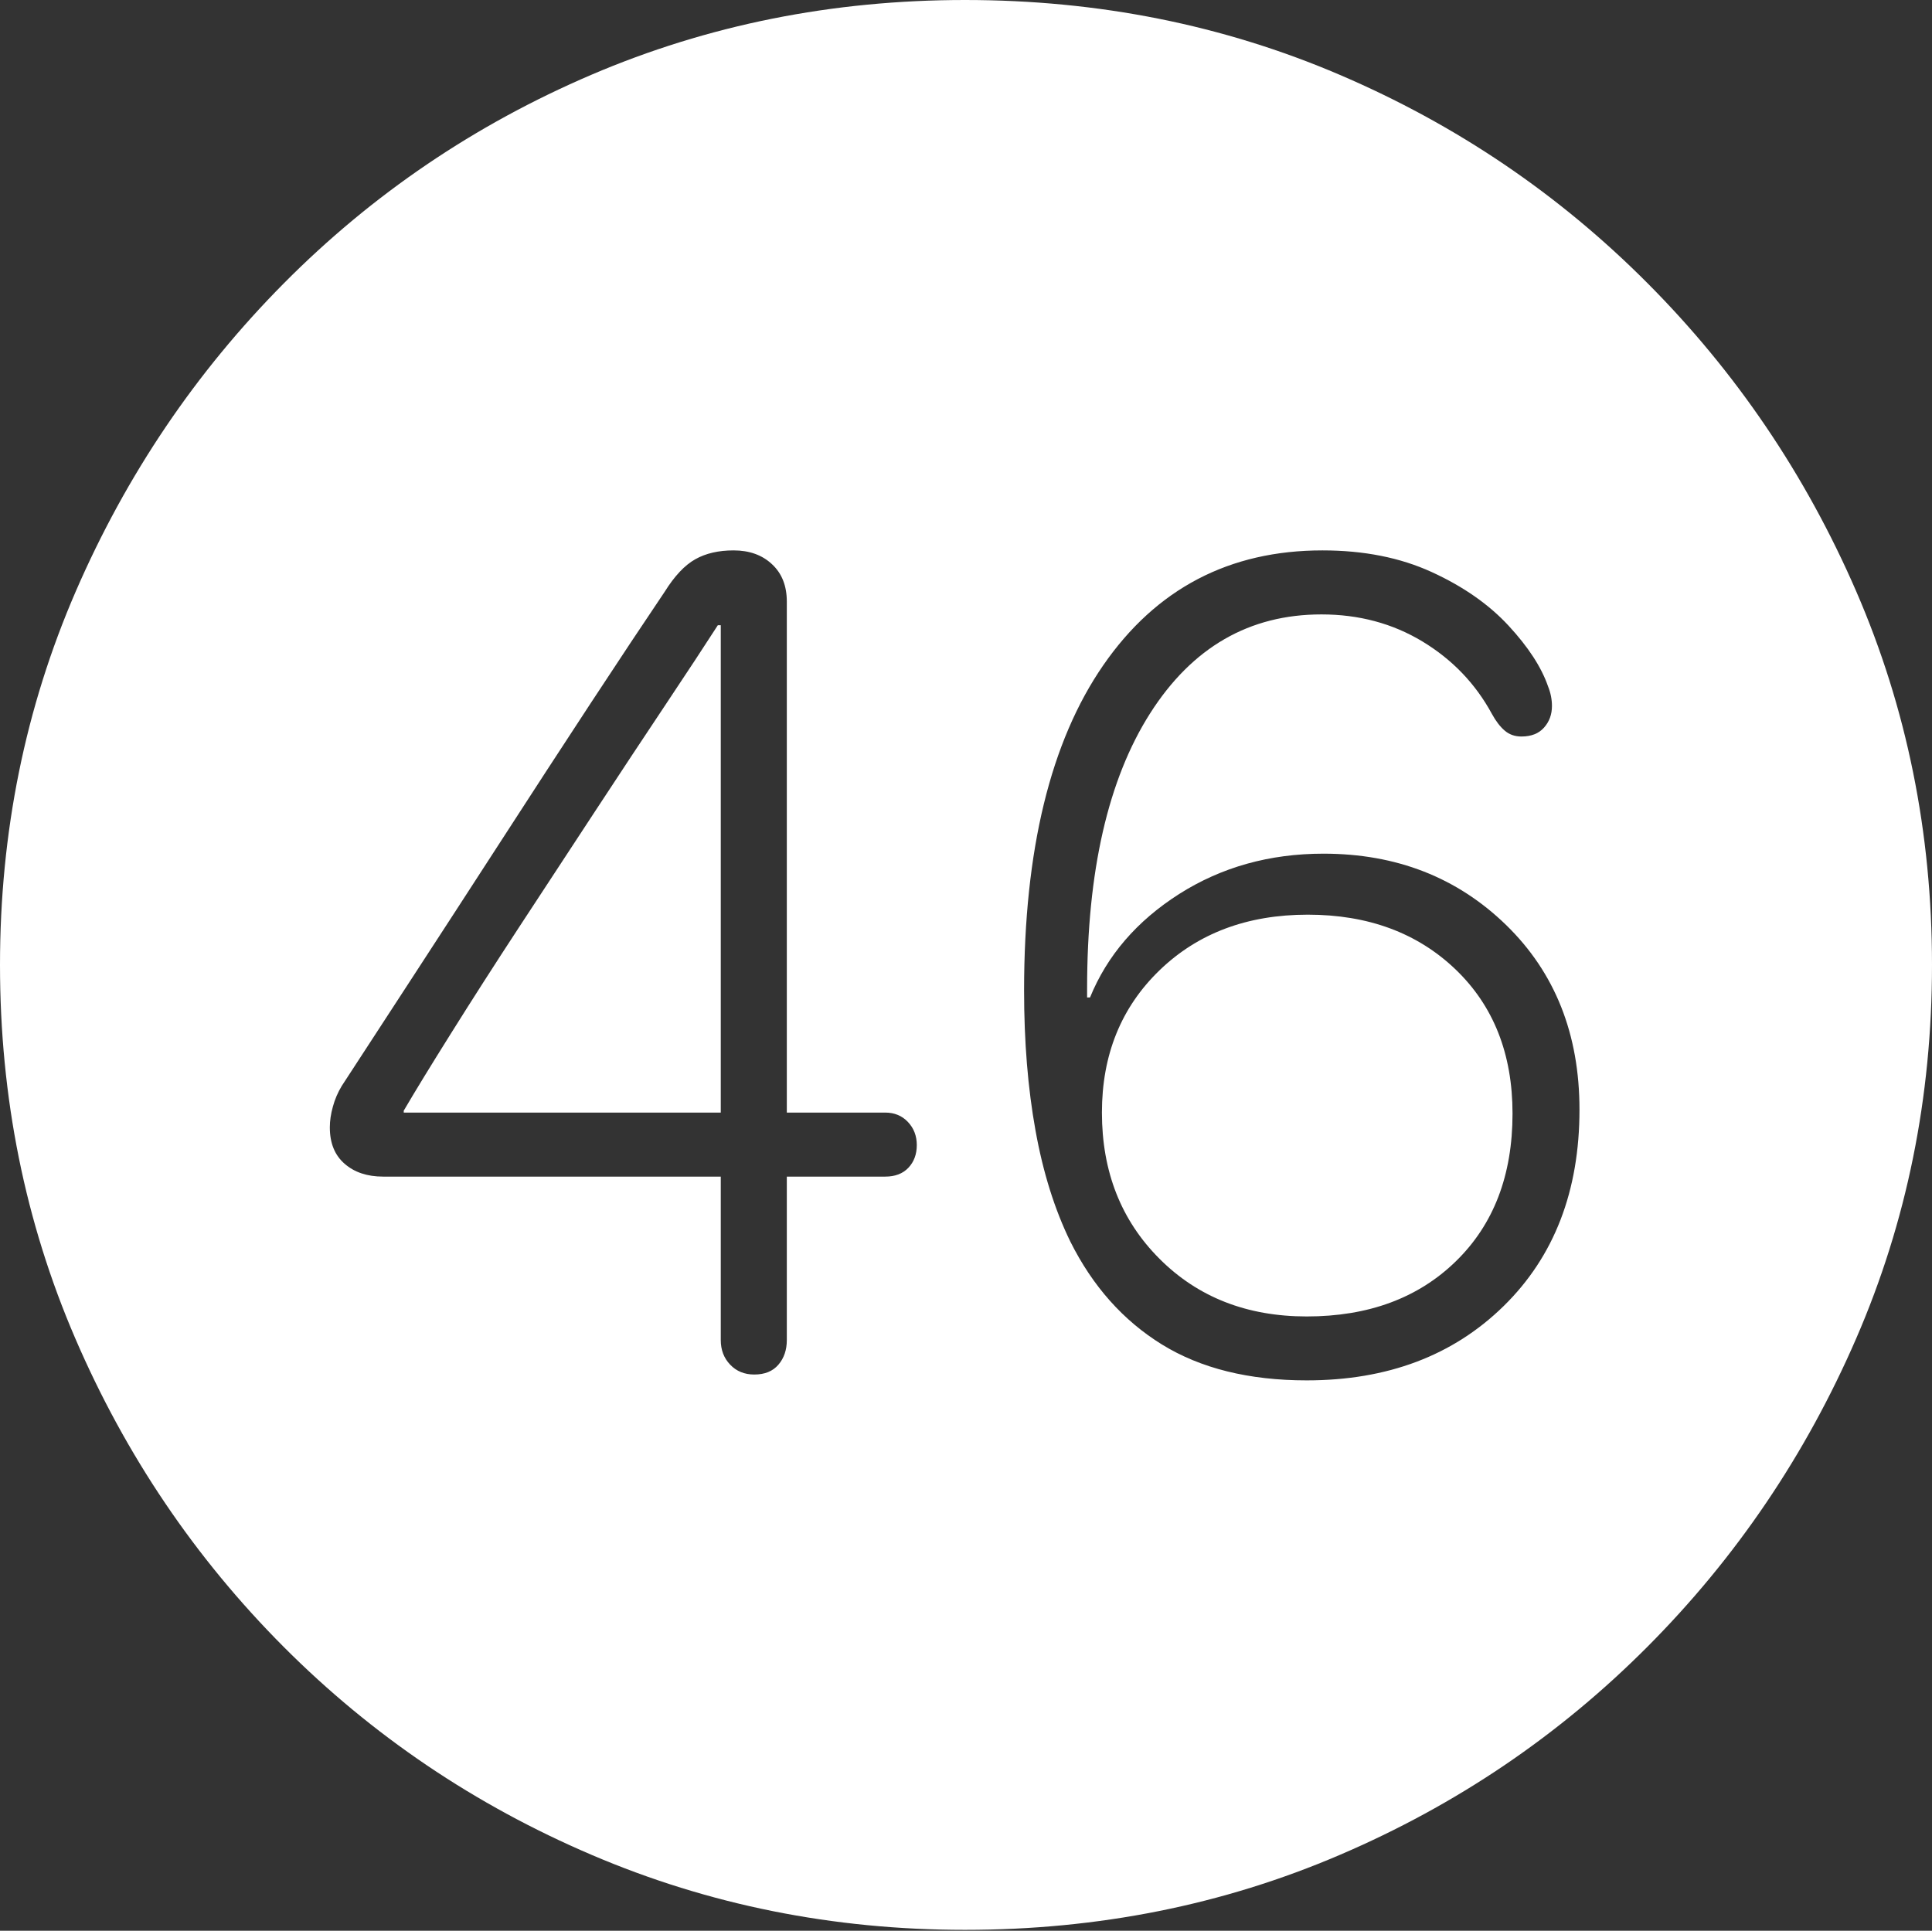 <?xml version="1.0" encoding="UTF-8"?>
<!--Generator: Apple Native CoreSVG 175-->
<!DOCTYPE svg
PUBLIC "-//W3C//DTD SVG 1.1//EN"
       "http://www.w3.org/Graphics/SVG/1.1/DTD/svg11.dtd">
<svg version="1.1" xmlns="http://www.w3.org/2000/svg" xmlns:xlink="http://www.w3.org/1999/xlink" width="19.16" height="19.15">
 <rect width="100%" height="100%" fill="#333333" stroke="none"/>
 <g>
  <rect height="19.15" opacity="0" width="19.16" x="0" y="0"/>
  <path d="M9.57 19.141Q11.553 19.141 13.286 18.398Q15.02 17.656 16.338 16.333Q17.656 15.01 18.408 13.276Q19.16 11.543 19.16 9.57Q19.16 7.598 18.408 5.864Q17.656 4.131 16.338 2.808Q15.02 1.484 13.286 0.742Q11.553 0 9.57 0Q7.598 0 5.864 0.742Q4.131 1.484 2.817 2.808Q1.504 4.131 0.752 5.864Q0 7.598 0 9.57Q0 11.543 0.747 13.276Q1.494 15.01 2.812 16.333Q4.131 17.656 5.869 18.398Q7.607 19.141 9.57 19.141ZM7.48 13.633Q7.334 13.633 7.241 13.535Q7.148 13.438 7.148 13.291L7.148 11.67L3.799 11.67Q3.564 11.67 3.418 11.543Q3.271 11.416 3.271 11.182Q3.271 11.084 3.301 10.977Q3.33 10.869 3.389 10.771Q3.662 10.352 4.082 9.707Q4.502 9.062 4.966 8.345Q5.43 7.627 5.859 6.973Q6.289 6.318 6.592 5.869Q6.738 5.635 6.895 5.547Q7.051 5.459 7.275 5.459Q7.51 5.459 7.656 5.596Q7.803 5.732 7.803 5.967L7.803 11.035L8.779 11.035Q8.916 11.035 9.004 11.128Q9.092 11.221 9.092 11.357Q9.092 11.494 9.009 11.582Q8.926 11.67 8.779 11.67L7.803 11.67L7.803 13.291Q7.803 13.438 7.72 13.535Q7.637 13.633 7.48 13.633ZM7.148 11.035L7.148 6.201L7.119 6.201Q6.924 6.504 6.602 6.987Q6.279 7.471 5.898 8.052Q5.518 8.633 5.146 9.199Q4.775 9.766 4.473 10.249Q4.17 10.732 4.004 11.016L4.004 11.035ZM12.959 13.691Q12.1 13.691 11.523 13.335Q10.947 12.979 10.615 12.315Q10.381 11.836 10.269 11.211Q10.156 10.586 10.156 9.824Q10.156 7.734 10.942 6.597Q11.729 5.459 13.115 5.459Q13.73 5.459 14.199 5.674Q14.668 5.889 14.961 6.206Q15.254 6.523 15.352 6.807Q15.391 6.904 15.391 7.002Q15.391 7.129 15.312 7.217Q15.234 7.305 15.088 7.305Q14.99 7.305 14.922 7.246Q14.854 7.188 14.795 7.08Q14.551 6.631 14.106 6.362Q13.662 6.094 13.105 6.094Q12.031 6.094 11.406 7.075Q10.781 8.057 10.781 9.805Q10.781 9.824 10.781 9.849Q10.781 9.873 10.781 9.893L10.81 9.893Q11.065 9.268 11.694 8.867Q12.324 8.467 13.125 8.467Q14.209 8.467 14.937 9.175Q15.664 9.883 15.664 11.006Q15.664 12.217 14.912 12.954Q14.16 13.691 12.959 13.691ZM12.959 13.057Q13.877 13.057 14.438 12.51Q15 11.963 15 11.045Q15 10.156 14.434 9.614Q13.867 9.072 12.969 9.072Q12.07 9.072 11.499 9.624Q10.928 10.176 10.928 11.035Q10.928 11.914 11.499 12.485Q12.07 13.057 12.959 13.057Z" fill="#ffffff"/>
 </g>
</svg>
